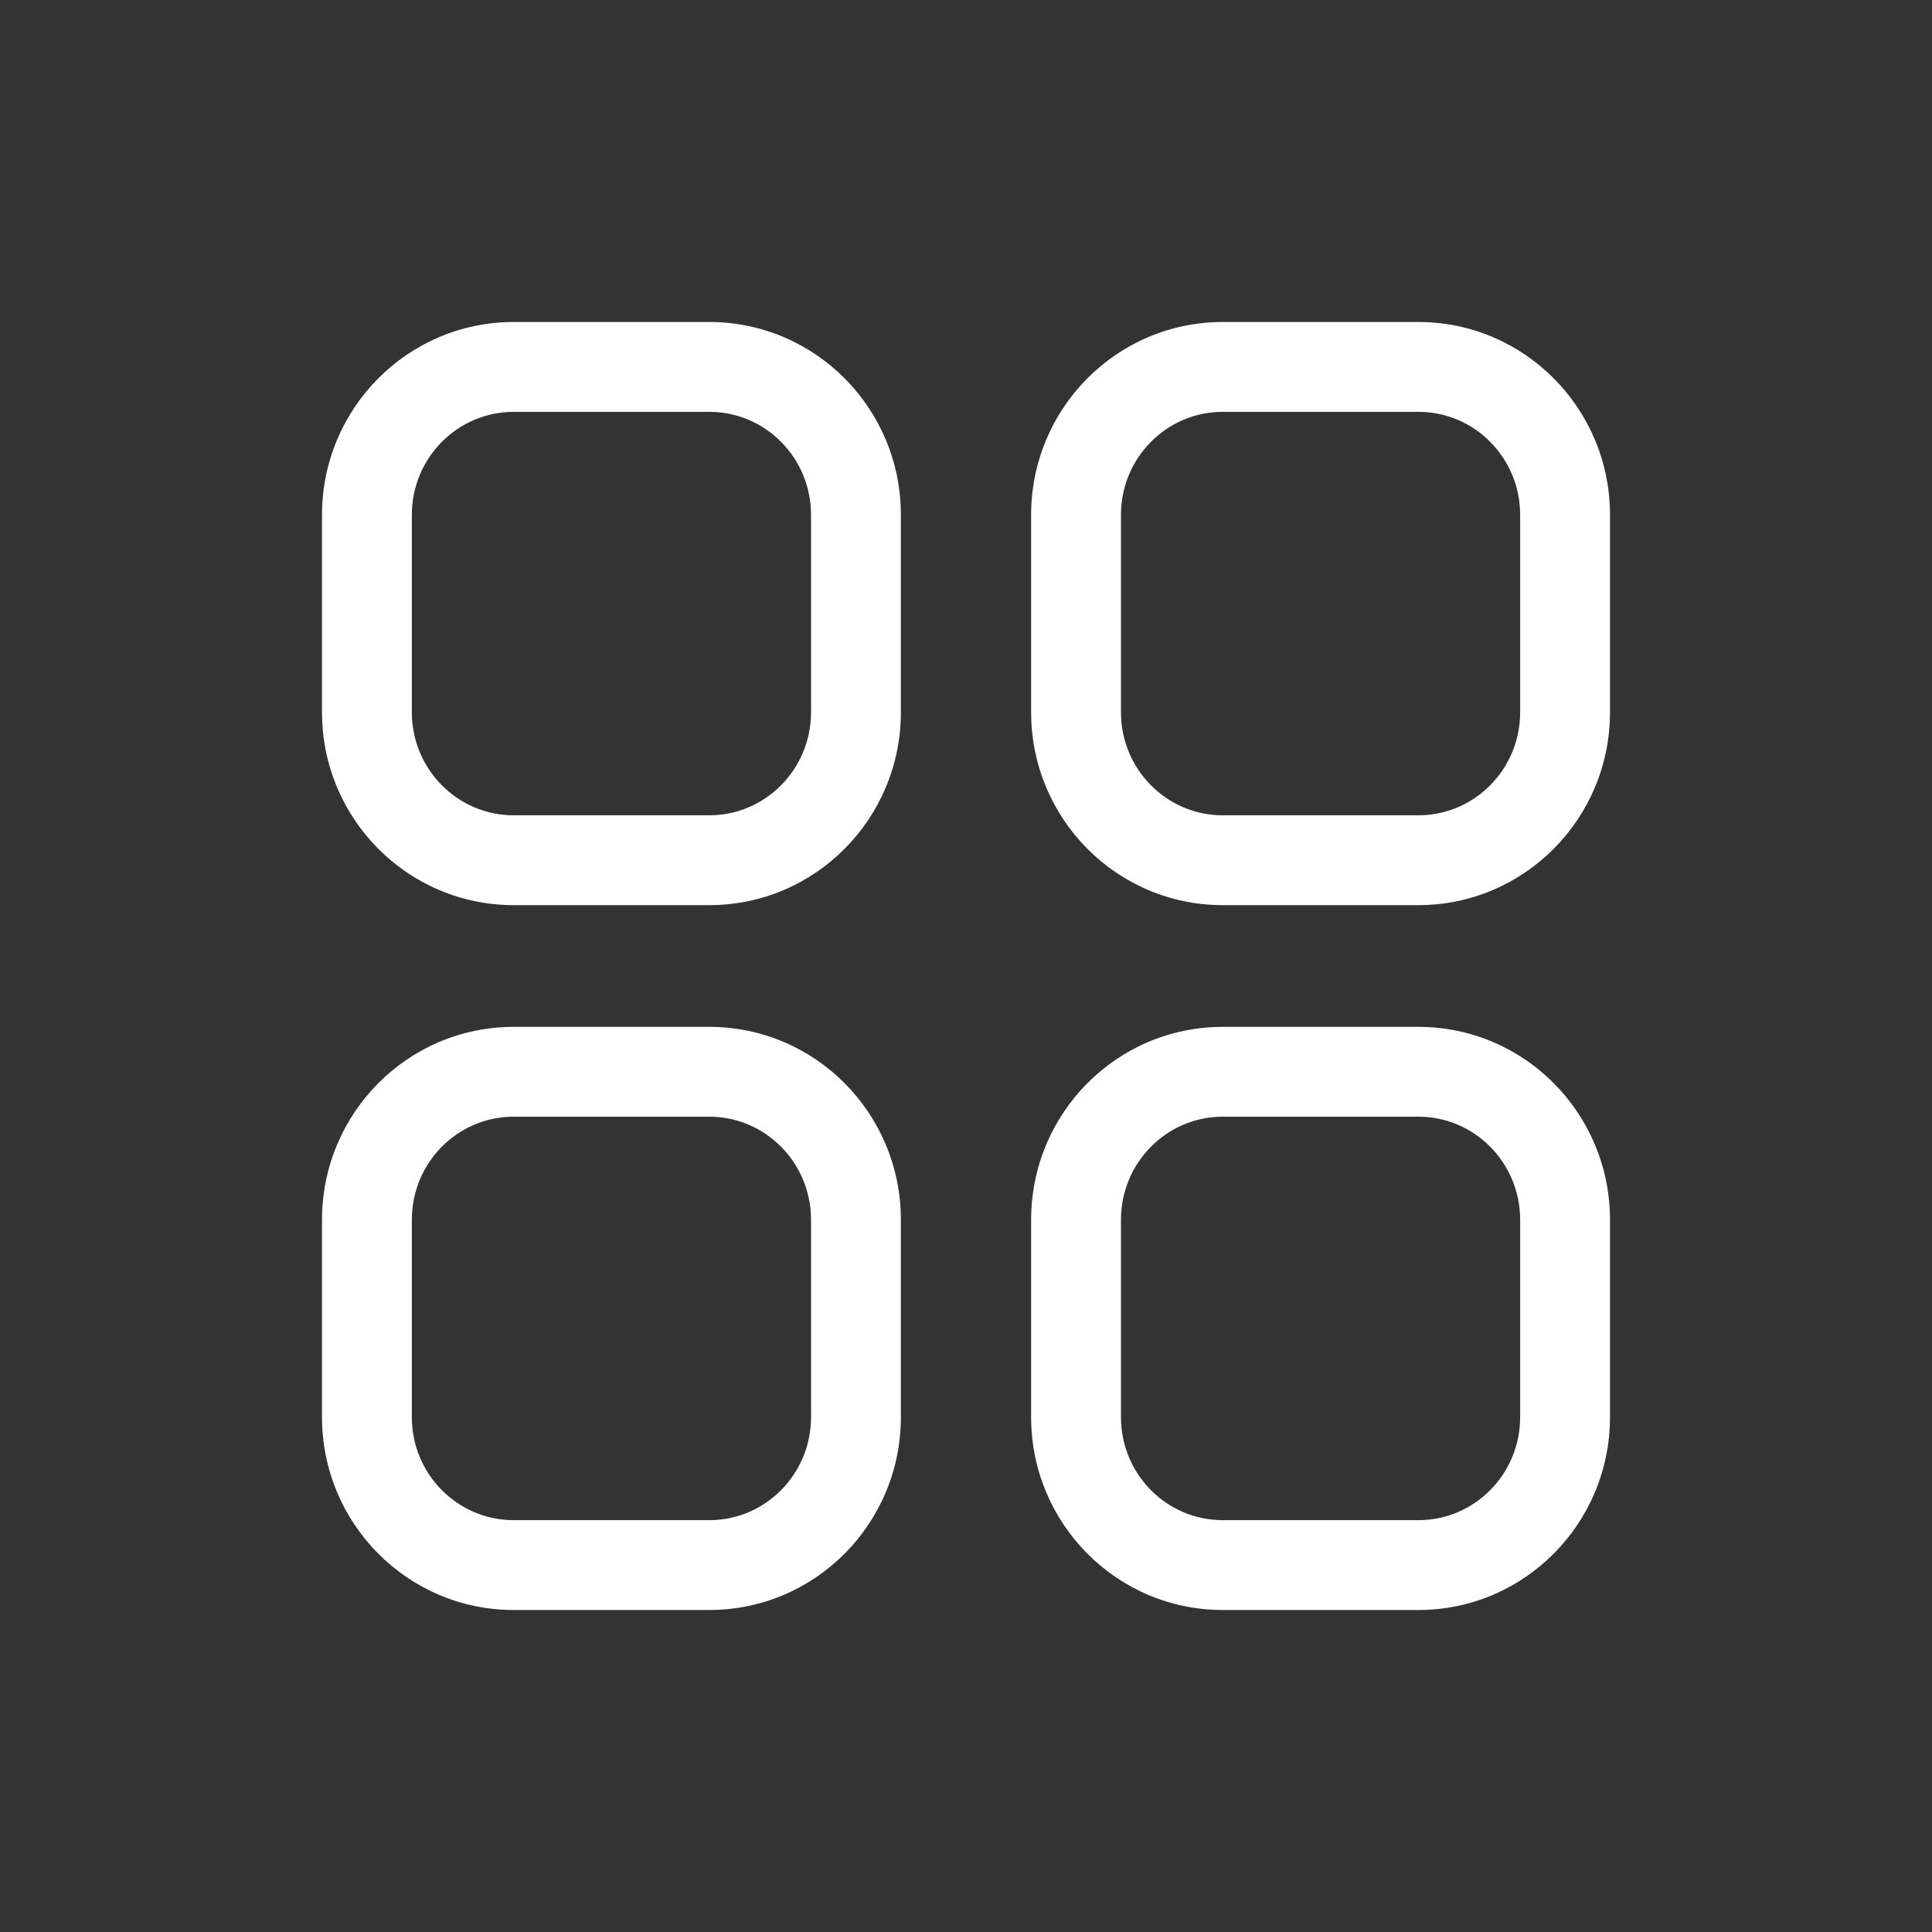 <svg width="24" height="24" viewBox="0 0 24 24" fill="none" xmlns="http://www.w3.org/2000/svg">
<rect x="0" y="0" width="24" height="24" fill="#333333" stroke="none"/>
<path fill-rule="evenodd" clip-rule="evenodd" d="M8.811 4H6.381C5.065 4 4 5.074 4 6.396V8.848C4 10.17 5.065 11.244 6.381 11.244H8.811C10.126 11.244 11.191 10.17 11.191 8.848V6.396C11.191 5.074 10.127 4 8.811 4ZM6.381 5.116H8.811C9.508 5.116 10.075 5.688 10.075 6.396V8.848C10.075 9.555 9.508 10.128 8.811 10.128H6.381C5.684 10.128 5.116 9.555 5.116 8.848V6.396C5.116 5.688 5.684 5.116 6.381 5.116ZM17.62 4H15.189C13.873 4 12.809 5.074 12.809 6.396V8.848C12.809 10.17 13.873 11.244 15.189 11.244H17.62C18.935 11.244 20 10.169 20 8.848V6.396C20 5.074 18.935 4 17.62 4ZM15.189 5.116H17.62C18.317 5.116 18.884 5.688 18.884 6.396V8.848C18.884 9.555 18.317 10.128 17.62 10.128H15.189C14.492 10.128 13.925 9.555 13.925 8.848V6.396C13.925 5.688 14.492 5.116 15.189 5.116ZM6.381 12.756H8.811C10.127 12.756 11.191 13.83 11.191 15.153V17.604C11.191 18.926 10.127 20 8.811 20H6.381C5.065 20 4 18.926 4 17.604V15.153C4 13.83 5.065 12.756 6.381 12.756ZM8.811 13.872H6.381C5.683 13.872 5.116 14.444 5.116 15.153V17.604C5.116 18.312 5.684 18.884 6.381 18.884H8.811C9.508 18.884 10.075 18.312 10.075 17.604V15.153C10.075 14.444 9.508 13.872 8.811 13.872ZM17.62 12.756H15.189C13.873 12.756 12.809 13.83 12.809 15.153V17.604C12.809 18.926 13.873 20 15.189 20H17.62C18.935 20 20 18.926 20 17.604V15.153C20 13.83 18.936 12.756 17.62 12.756ZM15.189 13.872H17.62C18.317 13.872 18.884 14.444 18.884 15.153V17.604C18.884 18.312 18.317 18.884 17.62 18.884H15.189C14.492 18.884 13.925 18.312 13.925 17.604V15.153C13.925 14.444 14.492 13.872 15.189 13.872Z" fill="white"/>
</svg>
